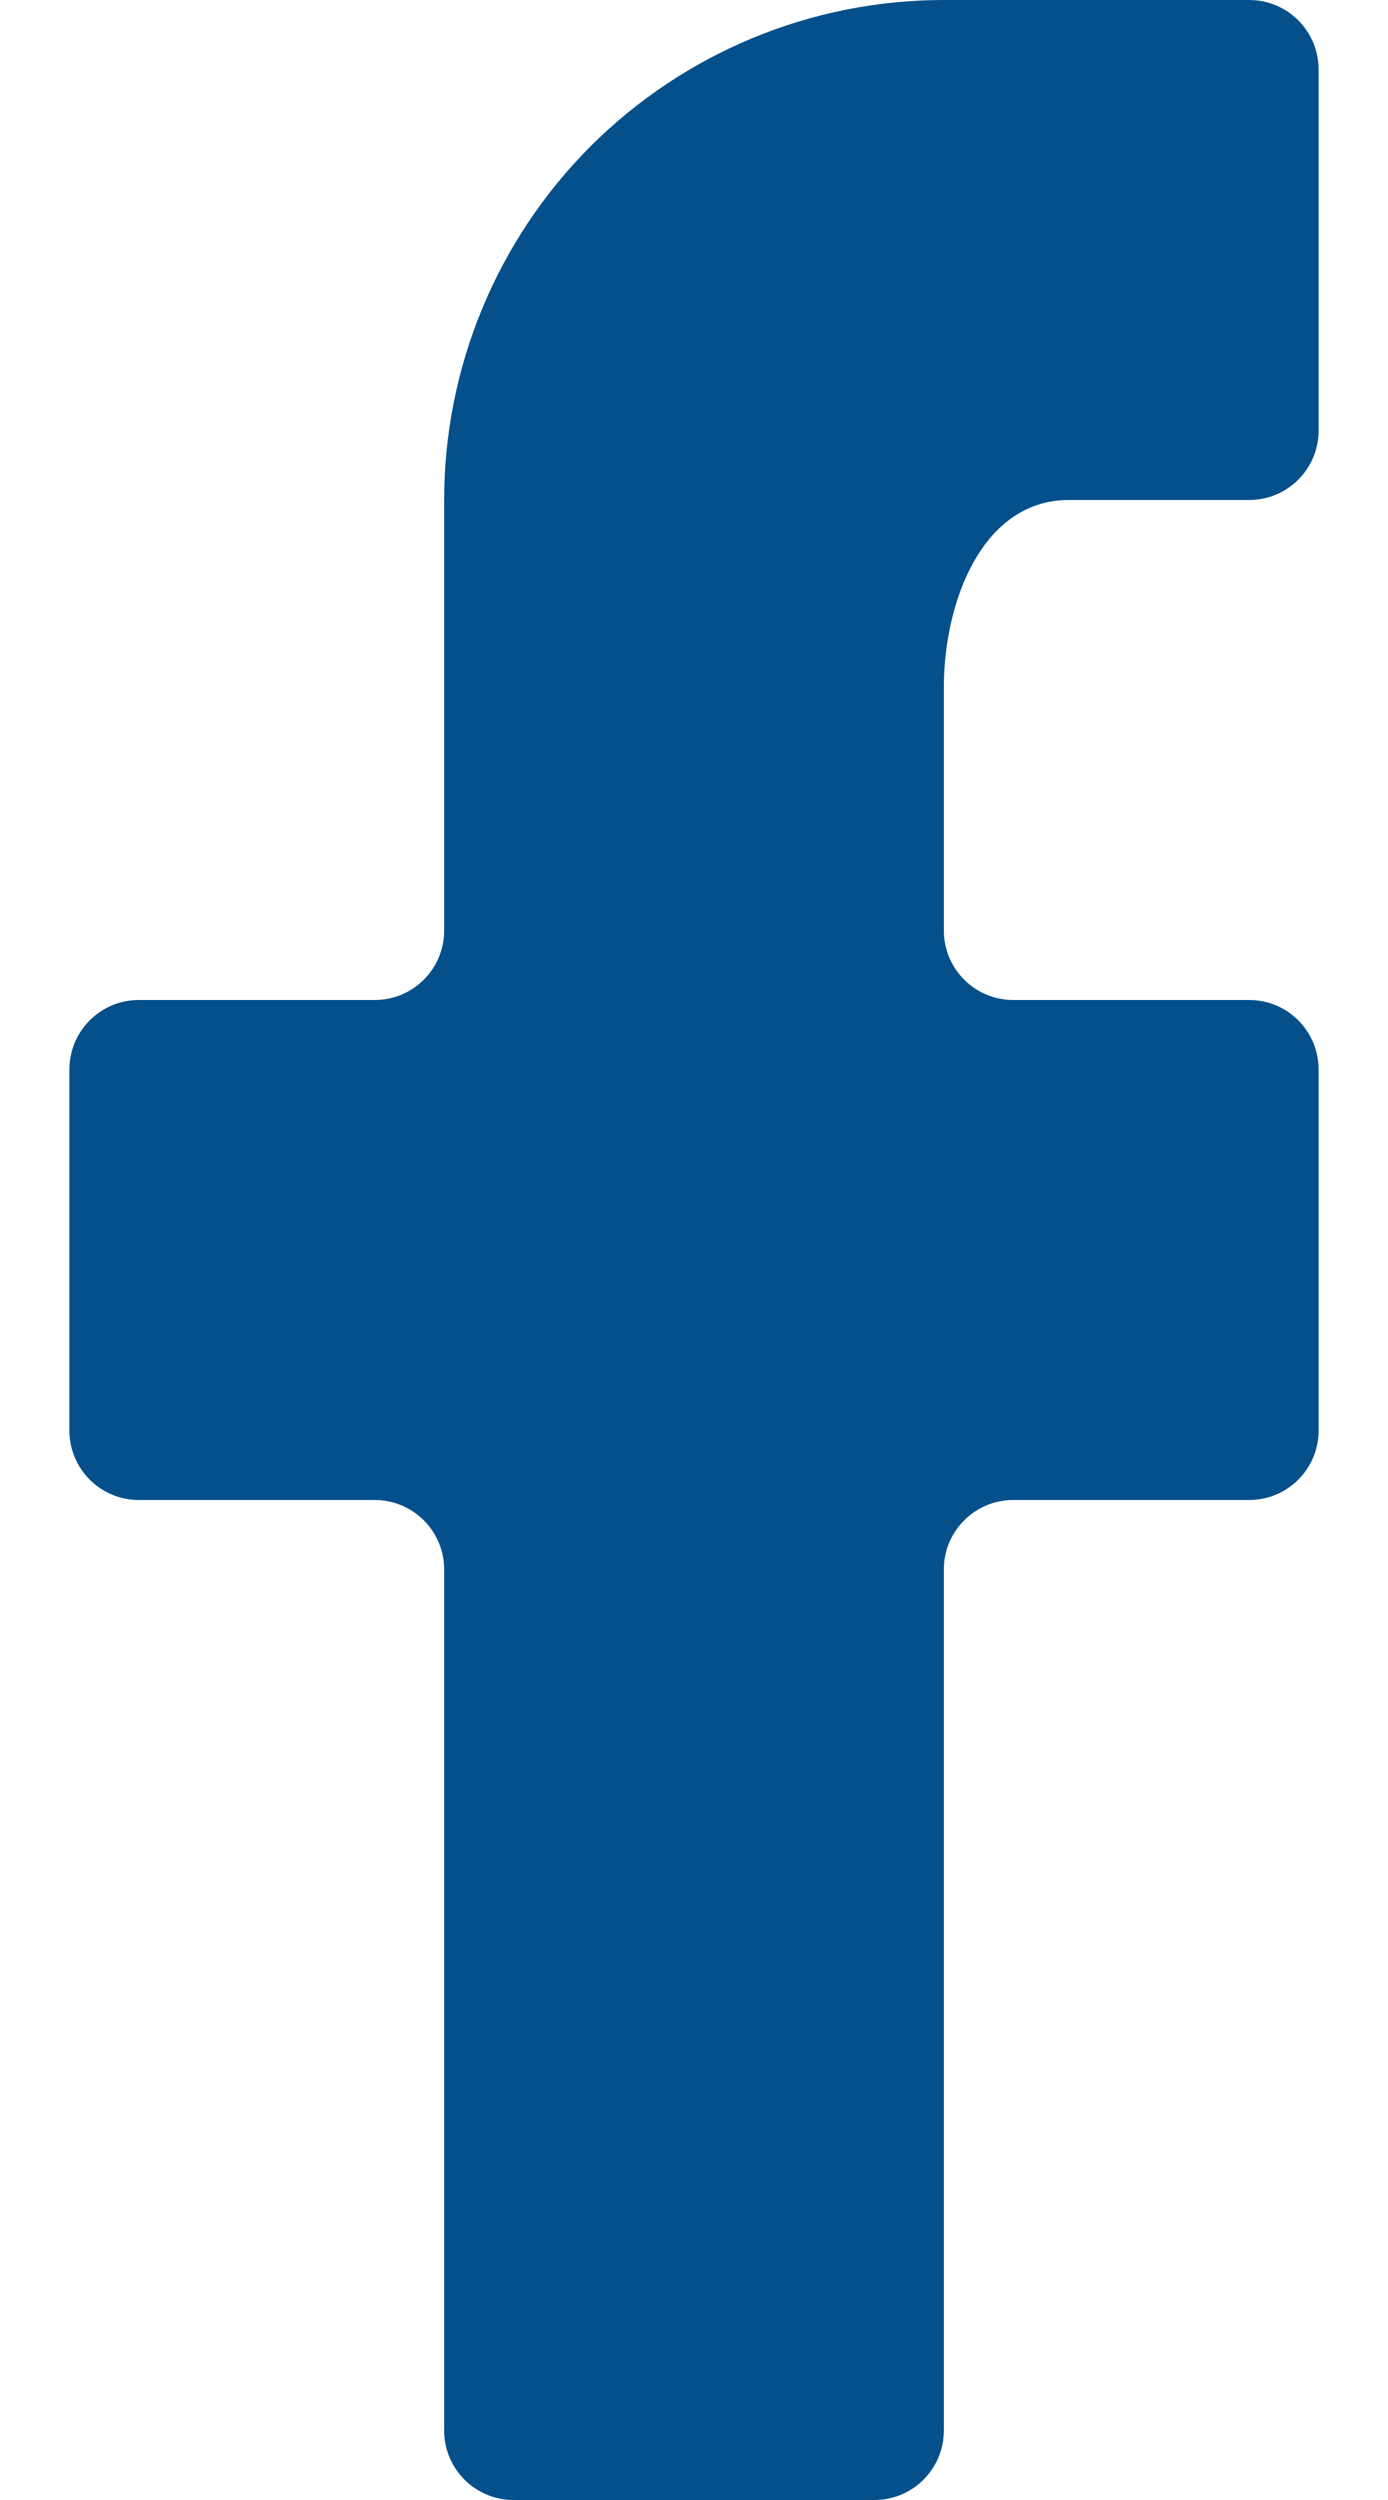 <svg width="10" height="18" viewBox="0 0 10 18" fill="none" xmlns="http://www.w3.org/2000/svg">
<path d="M9 0C9.276 0 9.5 0.224 9.5 0.5V3.1C9.5 3.376 9.276 3.6 9 3.6H7.7C7.079 3.6 6.8 4.329 6.8 4.95V6.7C6.8 6.976 7.024 7.2 7.3 7.2H9C9.276 7.2 9.5 7.424 9.5 7.7V10.3C9.5 10.576 9.276 10.8 9 10.8H7.3C7.024 10.8 6.8 11.024 6.8 11.3V17.5C6.8 17.776 6.576 18 6.3 18H3.7C3.424 18 3.2 17.776 3.2 17.5V11.3C3.2 11.024 2.976 10.8 2.7 10.8H1C0.724 10.8 0.5 10.576 0.5 10.3V7.7C0.5 7.424 0.724 7.2 1 7.2H2.7C2.976 7.2 3.2 6.976 3.2 6.7V3.6C3.2 2.645 3.579 1.73 4.254 1.054C4.93 0.379 5.845 0 6.8 0H9Z" fill="#05508B"/>
</svg>
